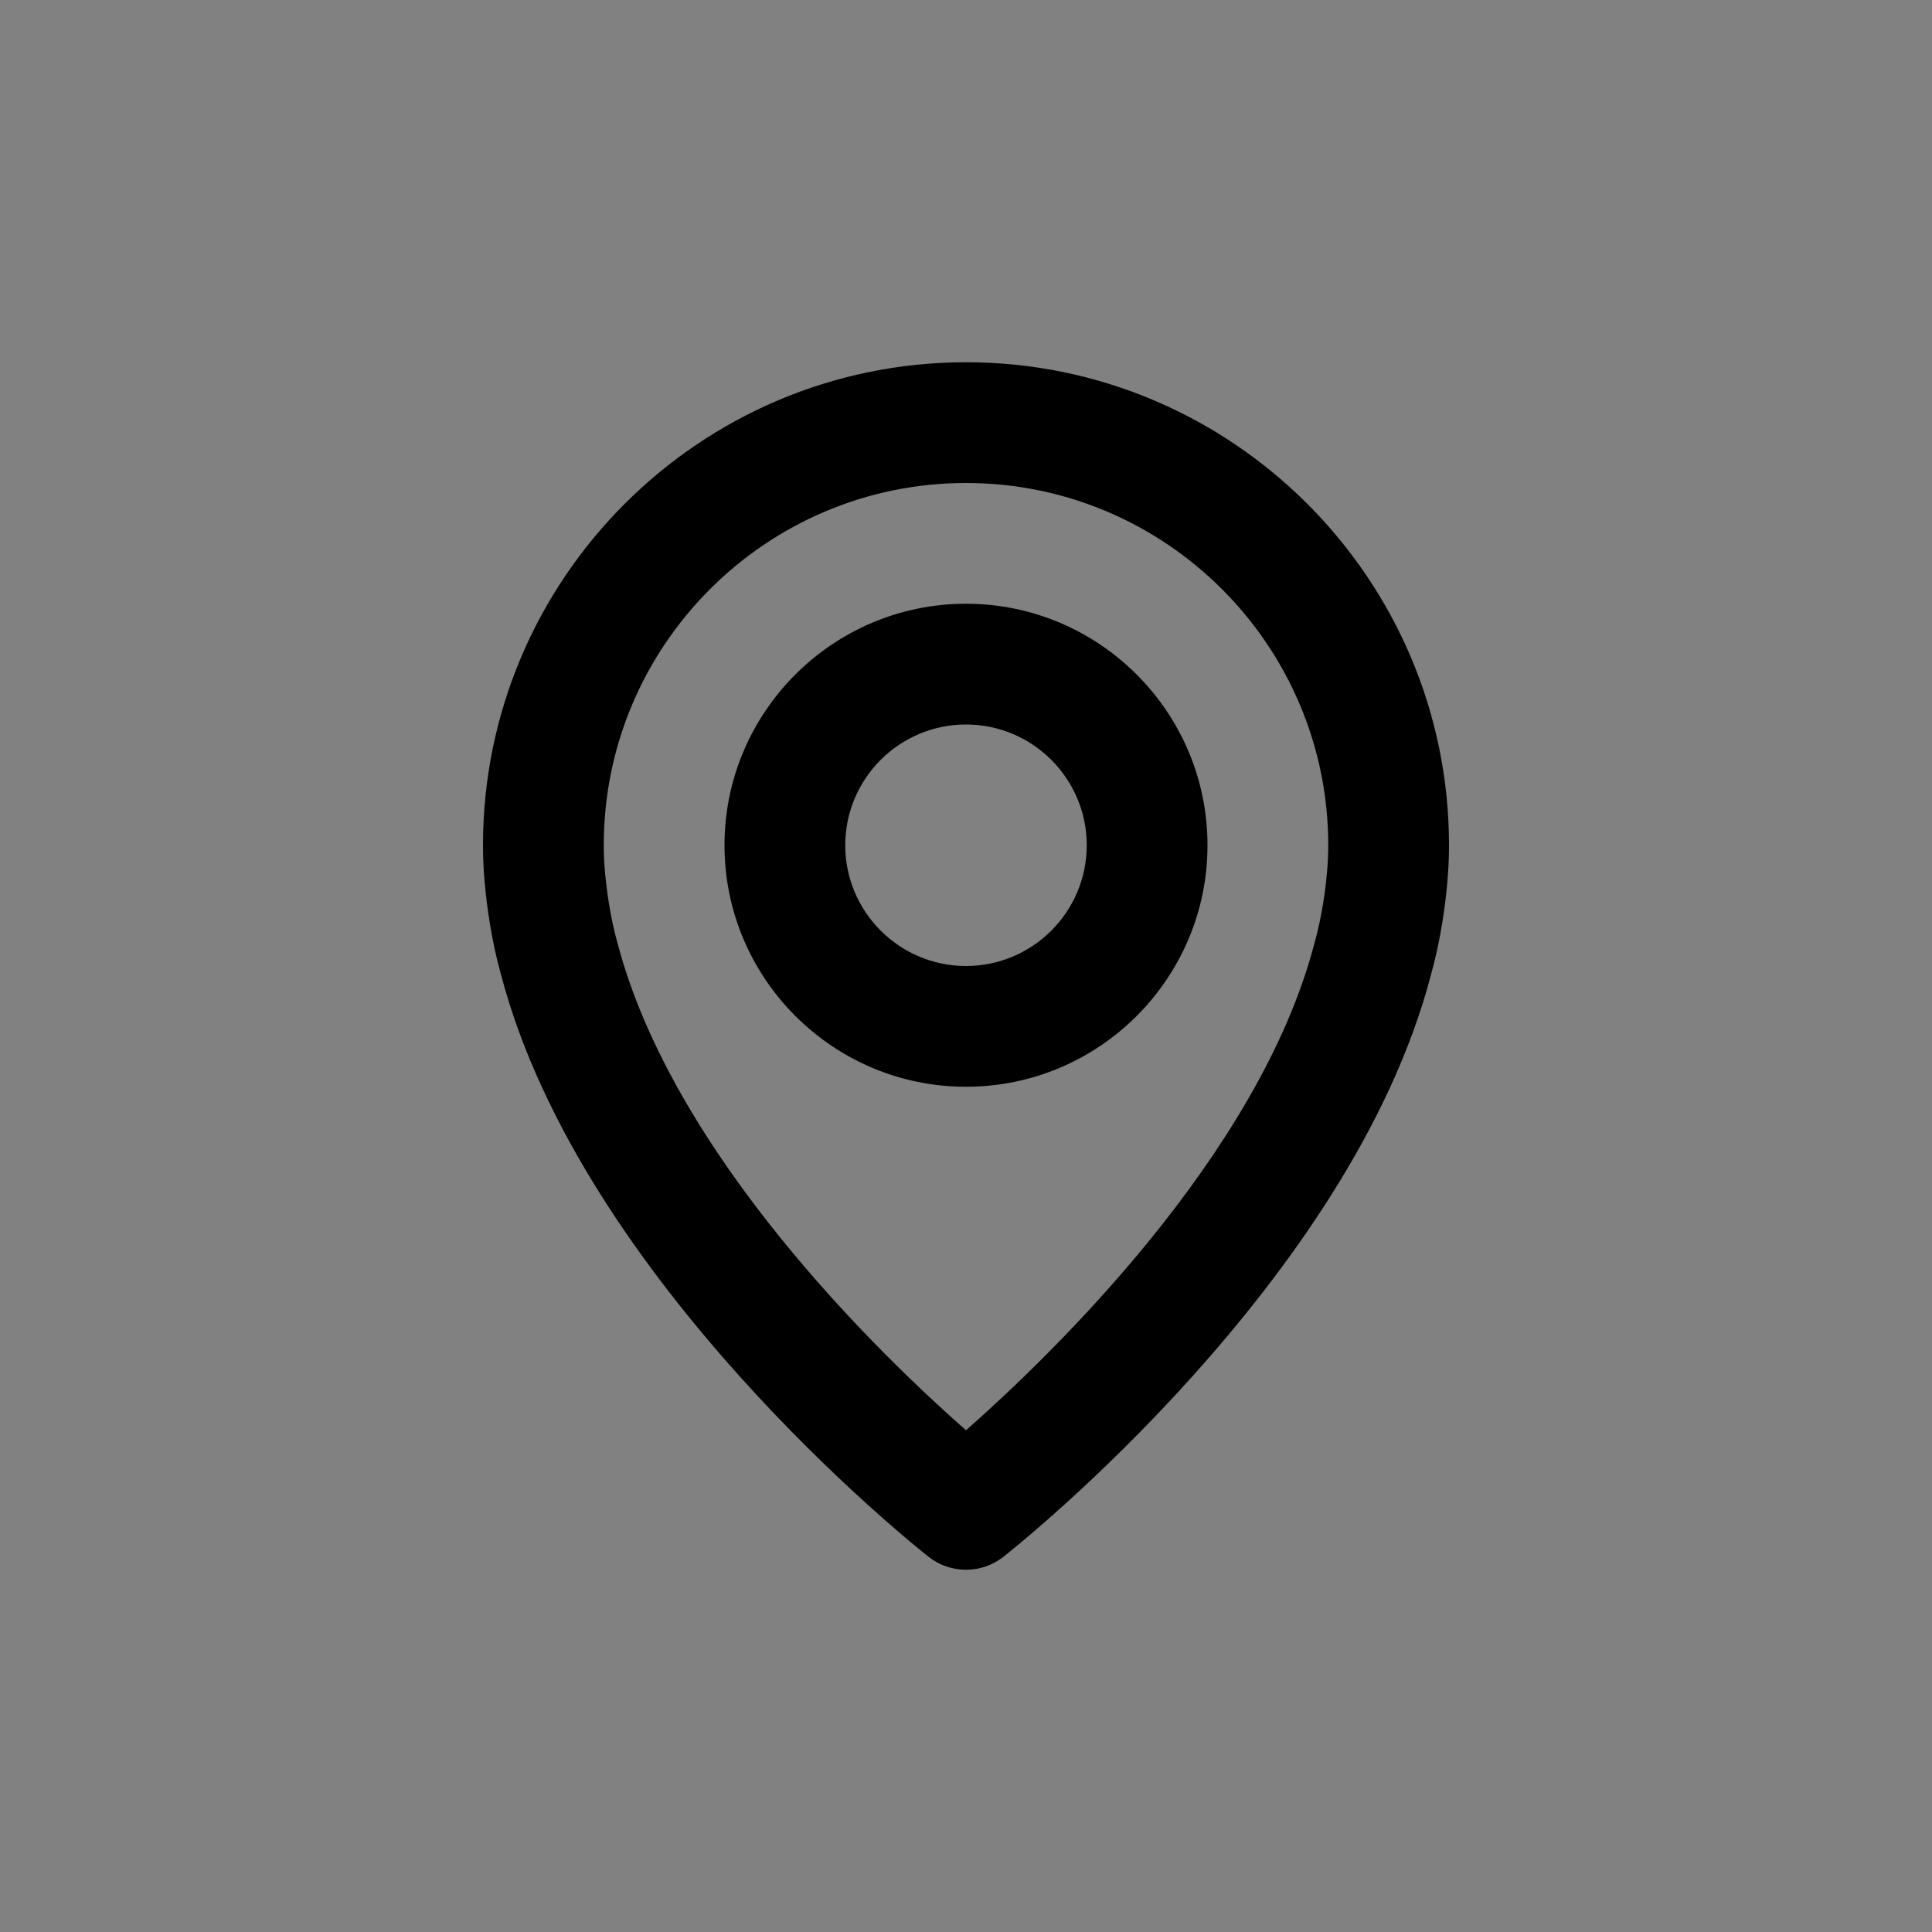 <svg width="32" height="32" viewBox="0 0 32 32" fill="none" xmlns="http://www.w3.org/2000/svg">
<rect x="0" y="0" width="32" height="32" fill="#808080" stroke="none"/>
<path opacity="0.01" fill-rule="evenodd" clip-rule="evenodd" d="M0 32H32V0H0V32Z" fill="#FEFEFE"/>
<path fill-rule="evenodd" clip-rule="evenodd" d="M16 16C14.897 16 14 15.103 14 14C14 12.897 14.897 12 16 12C17.103 12 18 12.897 18 14C18 15.103 17.103 16 16 16ZM16 10C13.794 10 12 11.794 12 14C12 16.206 13.794 18 16 18C18.206 18 20 16.206 20 14C20 11.794 18.206 10 16 10ZM21.937 14.819L21.917 14.947C21.917 14.95 21.916 14.953 21.916 14.957C21.879 15.184 21.832 15.407 21.767 15.64C20.847 19.133 17.417 22.441 16 23.69C14.583 22.443 11.155 19.138 10.229 15.625C10.168 15.407 10.121 15.184 10.083 14.947L10.064 14.821C10.026 14.552 10 14.279 10 14C10 10.691 12.691 8 16 8C19.309 8 22 10.691 22 14C22 14.279 21.974 14.552 21.937 14.819ZM16 6C11.589 6 8 9.589 8 14C8 14.339 8.026 14.688 8.083 15.097L8.11 15.272C8.158 15.576 8.222 15.874 8.3 16.149C9.634 21.216 15.147 25.602 15.381 25.786C15.563 25.929 15.781 26 16 26C16.219 26 16.437 25.929 16.619 25.786C16.853 25.602 22.366 21.216 23.696 16.165C23.778 15.874 23.842 15.576 23.89 15.272L23.917 15.095C23.974 14.688 24 14.339 24 14C24 9.589 20.411 6 16 6Z" fill="#000000"/>
</svg>
